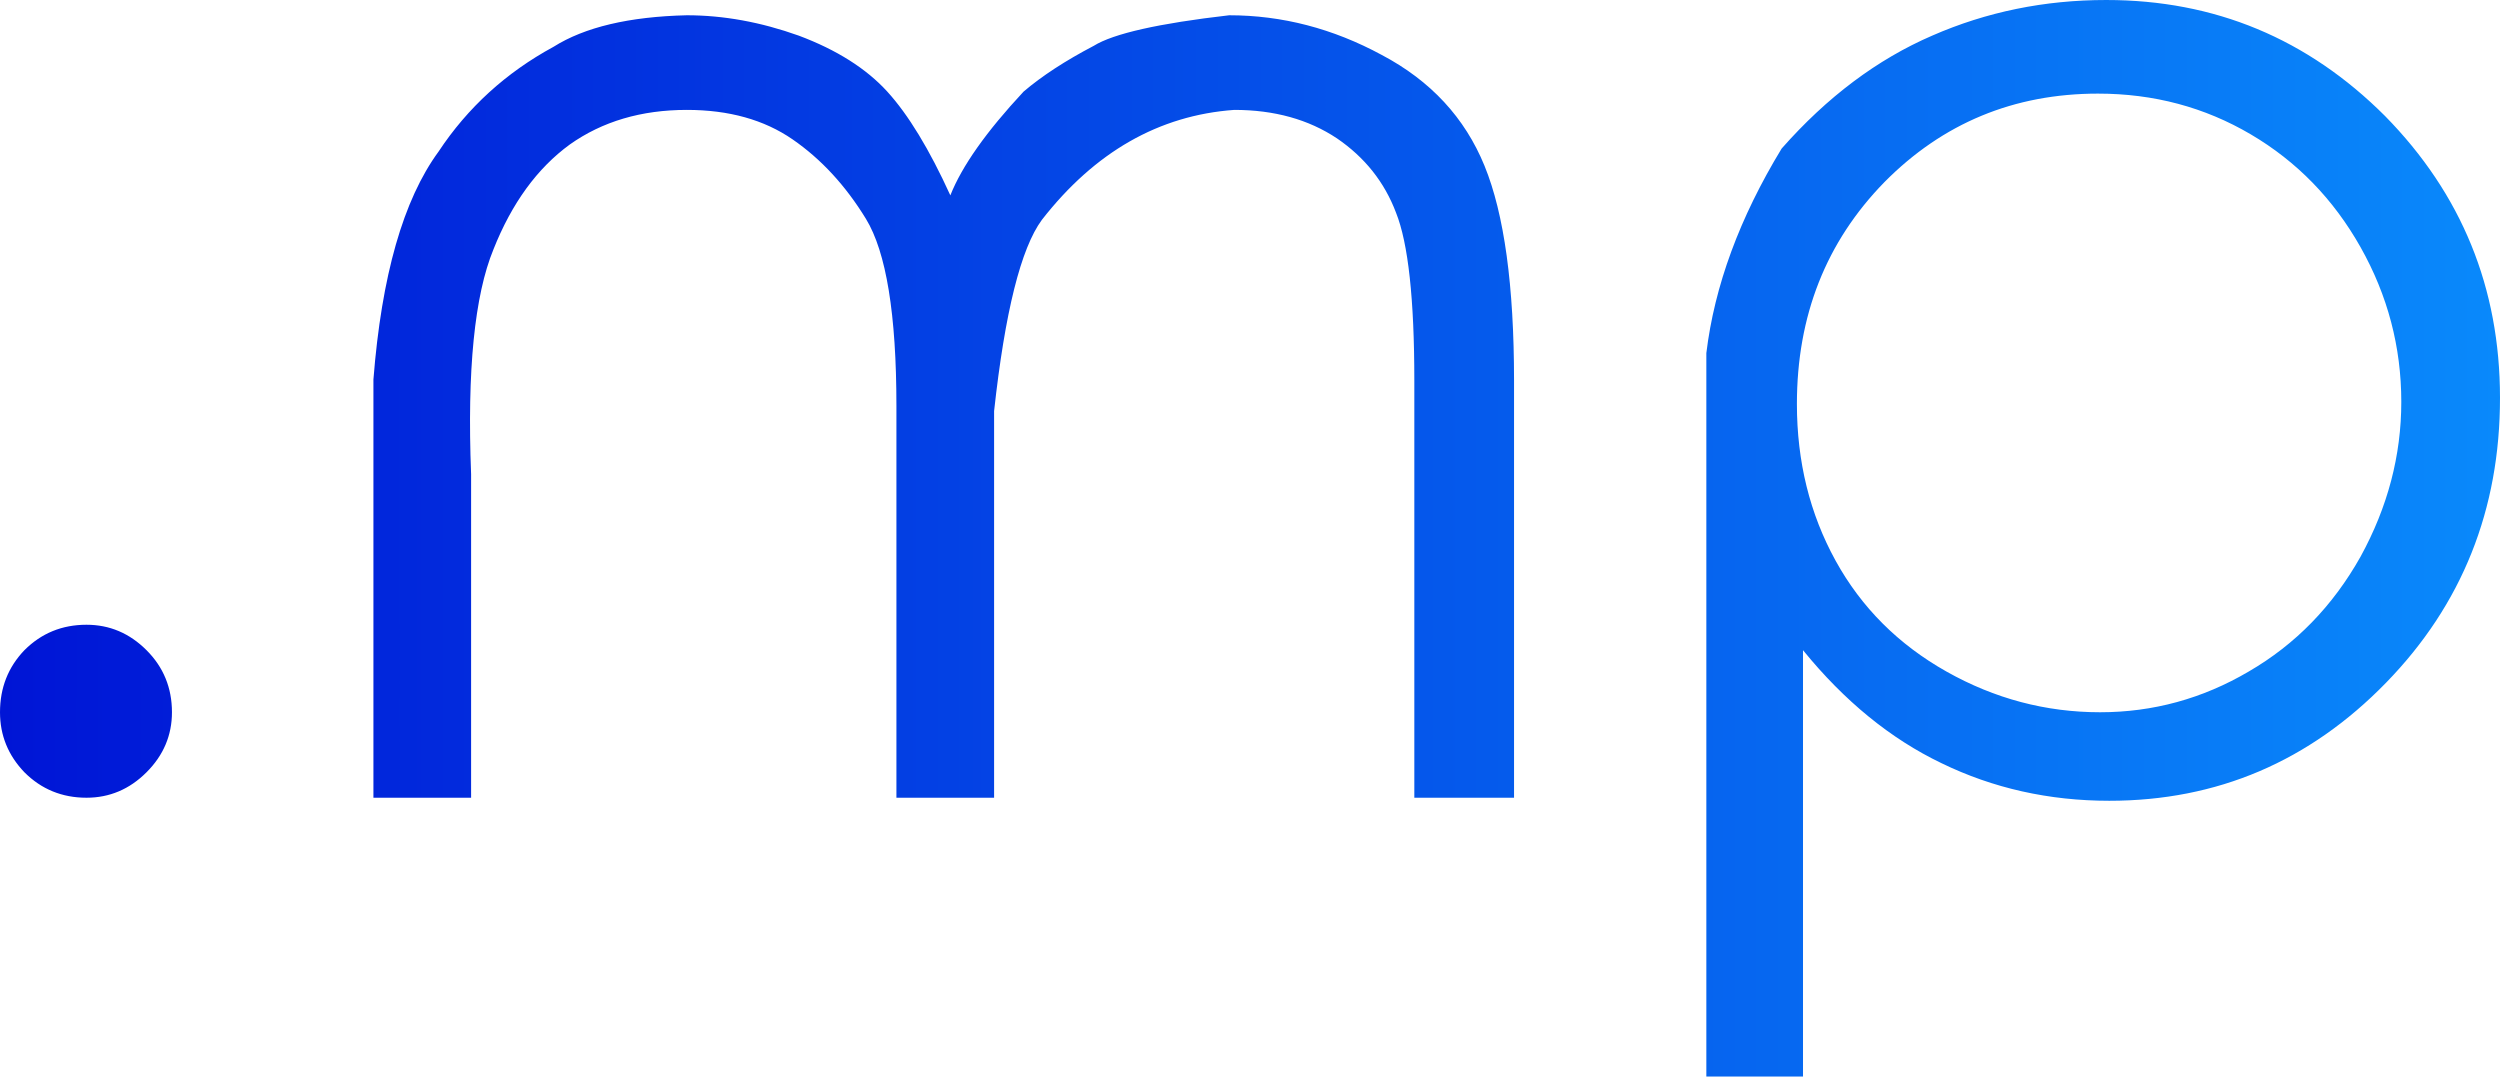 <?xml version="1.0" encoding="UTF-8"?>
<svg class="font" width="220" height="94.734" data-v-fde0c5aa="" version="1.1" viewBox="0 0 220 94.734" xmlns="http://www.w3.org/2000/svg" xmlns:cc="http://creativecommons.org/ns#" xmlns:dc="http://purl.org/dc/elements/1.1/" xmlns:rdf="http://www.w3.org/1999/02/22-rdf-syntax-ns#" xmlns:xlink="http://www.w3.org/1999/xlink">
 <title>dotMP</title>
 <!---->
 <defs data-v-fde0c5aa="">
  <!---->
  <linearGradient id="linearGradient915" x1=".84" x2="16.963" y1="6.477" y2="6.477" gradientTransform="scale(1.524 .656)" gradientUnits="userSpaceOnUse" xlink:href="#18ad2a9a-ada3-464a-9d3c-7ddc2f61637c"/>
 </defs>
 <defs data-v-fde0c5aa="">
  <linearGradient id="18ad2a9a-ada3-464a-9d3c-7ddc2f61637c" data-v-fde0c5aa="" gradientTransform="rotate(25)">
   <stop stop-color="#0015D6" data-v-fde0c5aa="" offset="0"/>
   <stop stop-color="#0989FB" data-v-fde0c5aa="" offset="1"/>
  </linearGradient>
 </defs>
 <g id="dd8c966b-c307-46b6-84b0-64ed15507a0f" transform="matrix(8.954 0 0 8.954 -11.461 -38.054)" fill="url(#linearGradient915)" data-v-fde0c5aa="">
  <path d="m2.13 10.39q0.34 0 0.59 0.25t0.25 0.61q0 0.34-0.25 0.59t-0.59 0.25q-0.36 0-0.61-0.25-0.24-0.25-0.24-0.59 0-0.36 0.24-0.61 0.25-0.25 0.61-0.25zm2.82 1.7v-4.11q0.12-1.53 0.64-2.24 0.43-0.65 1.13-1.03 0.46-0.29 1.31-0.31 0.54 0 1.1 0.2 0.56 0.21 0.87 0.55t0.62 1.02q0.17-0.43 0.72-1.02 0.27-0.23 0.69-0.45 0.29-0.18 1.33-0.3 0.78 0 1.5 0.39 0.72 0.38 1.01 1.09t0.29 2.11v4.1h-0.98v-4.1q0-1.2-0.18-1.65-0.17-0.45-0.58-0.73-0.42-0.28-1.01-0.28-1.11 0.08-1.89 1.08-0.31 0.42-0.47 1.88v3.8h-0.96v-3.85q0-1.35-0.3-1.84t-0.72-0.78-1.04-0.29q-0.67 0-1.15 0.34-0.48 0.35-0.75 1.03-0.28 0.68-0.22 2.21v3.18zm13.84-6.38q-0.62 1.02-0.74 2.01 0 7.12 0 7.11h0.95v-4.19q0.61 0.75 1.36 1.11 0.76 0.37 1.65 0.37 1.59 0 2.72-1.16 1.12-1.15 1.12-2.8 0-1.62-1.13-2.77-1.14-1.14-2.74-1.14-0.91 0-1.71 0.35-0.81 0.35-1.48 1.11zm3.11-0.54q0.82 0 1.5 0.4t1.08 1.11 0.4 1.52q0 0.79-0.4 1.52-0.41 0.73-1.1 1.13-0.68 0.4-1.46 0.4-0.8 0-1.51-0.4t-1.09-1.09-0.38-1.54q0-1.3 0.86-2.18 0.86-0.87 2.1-0.87z" fill="url(#linearGradient915)"/>
 </g>
 <!---->
 <!---->
</svg>
